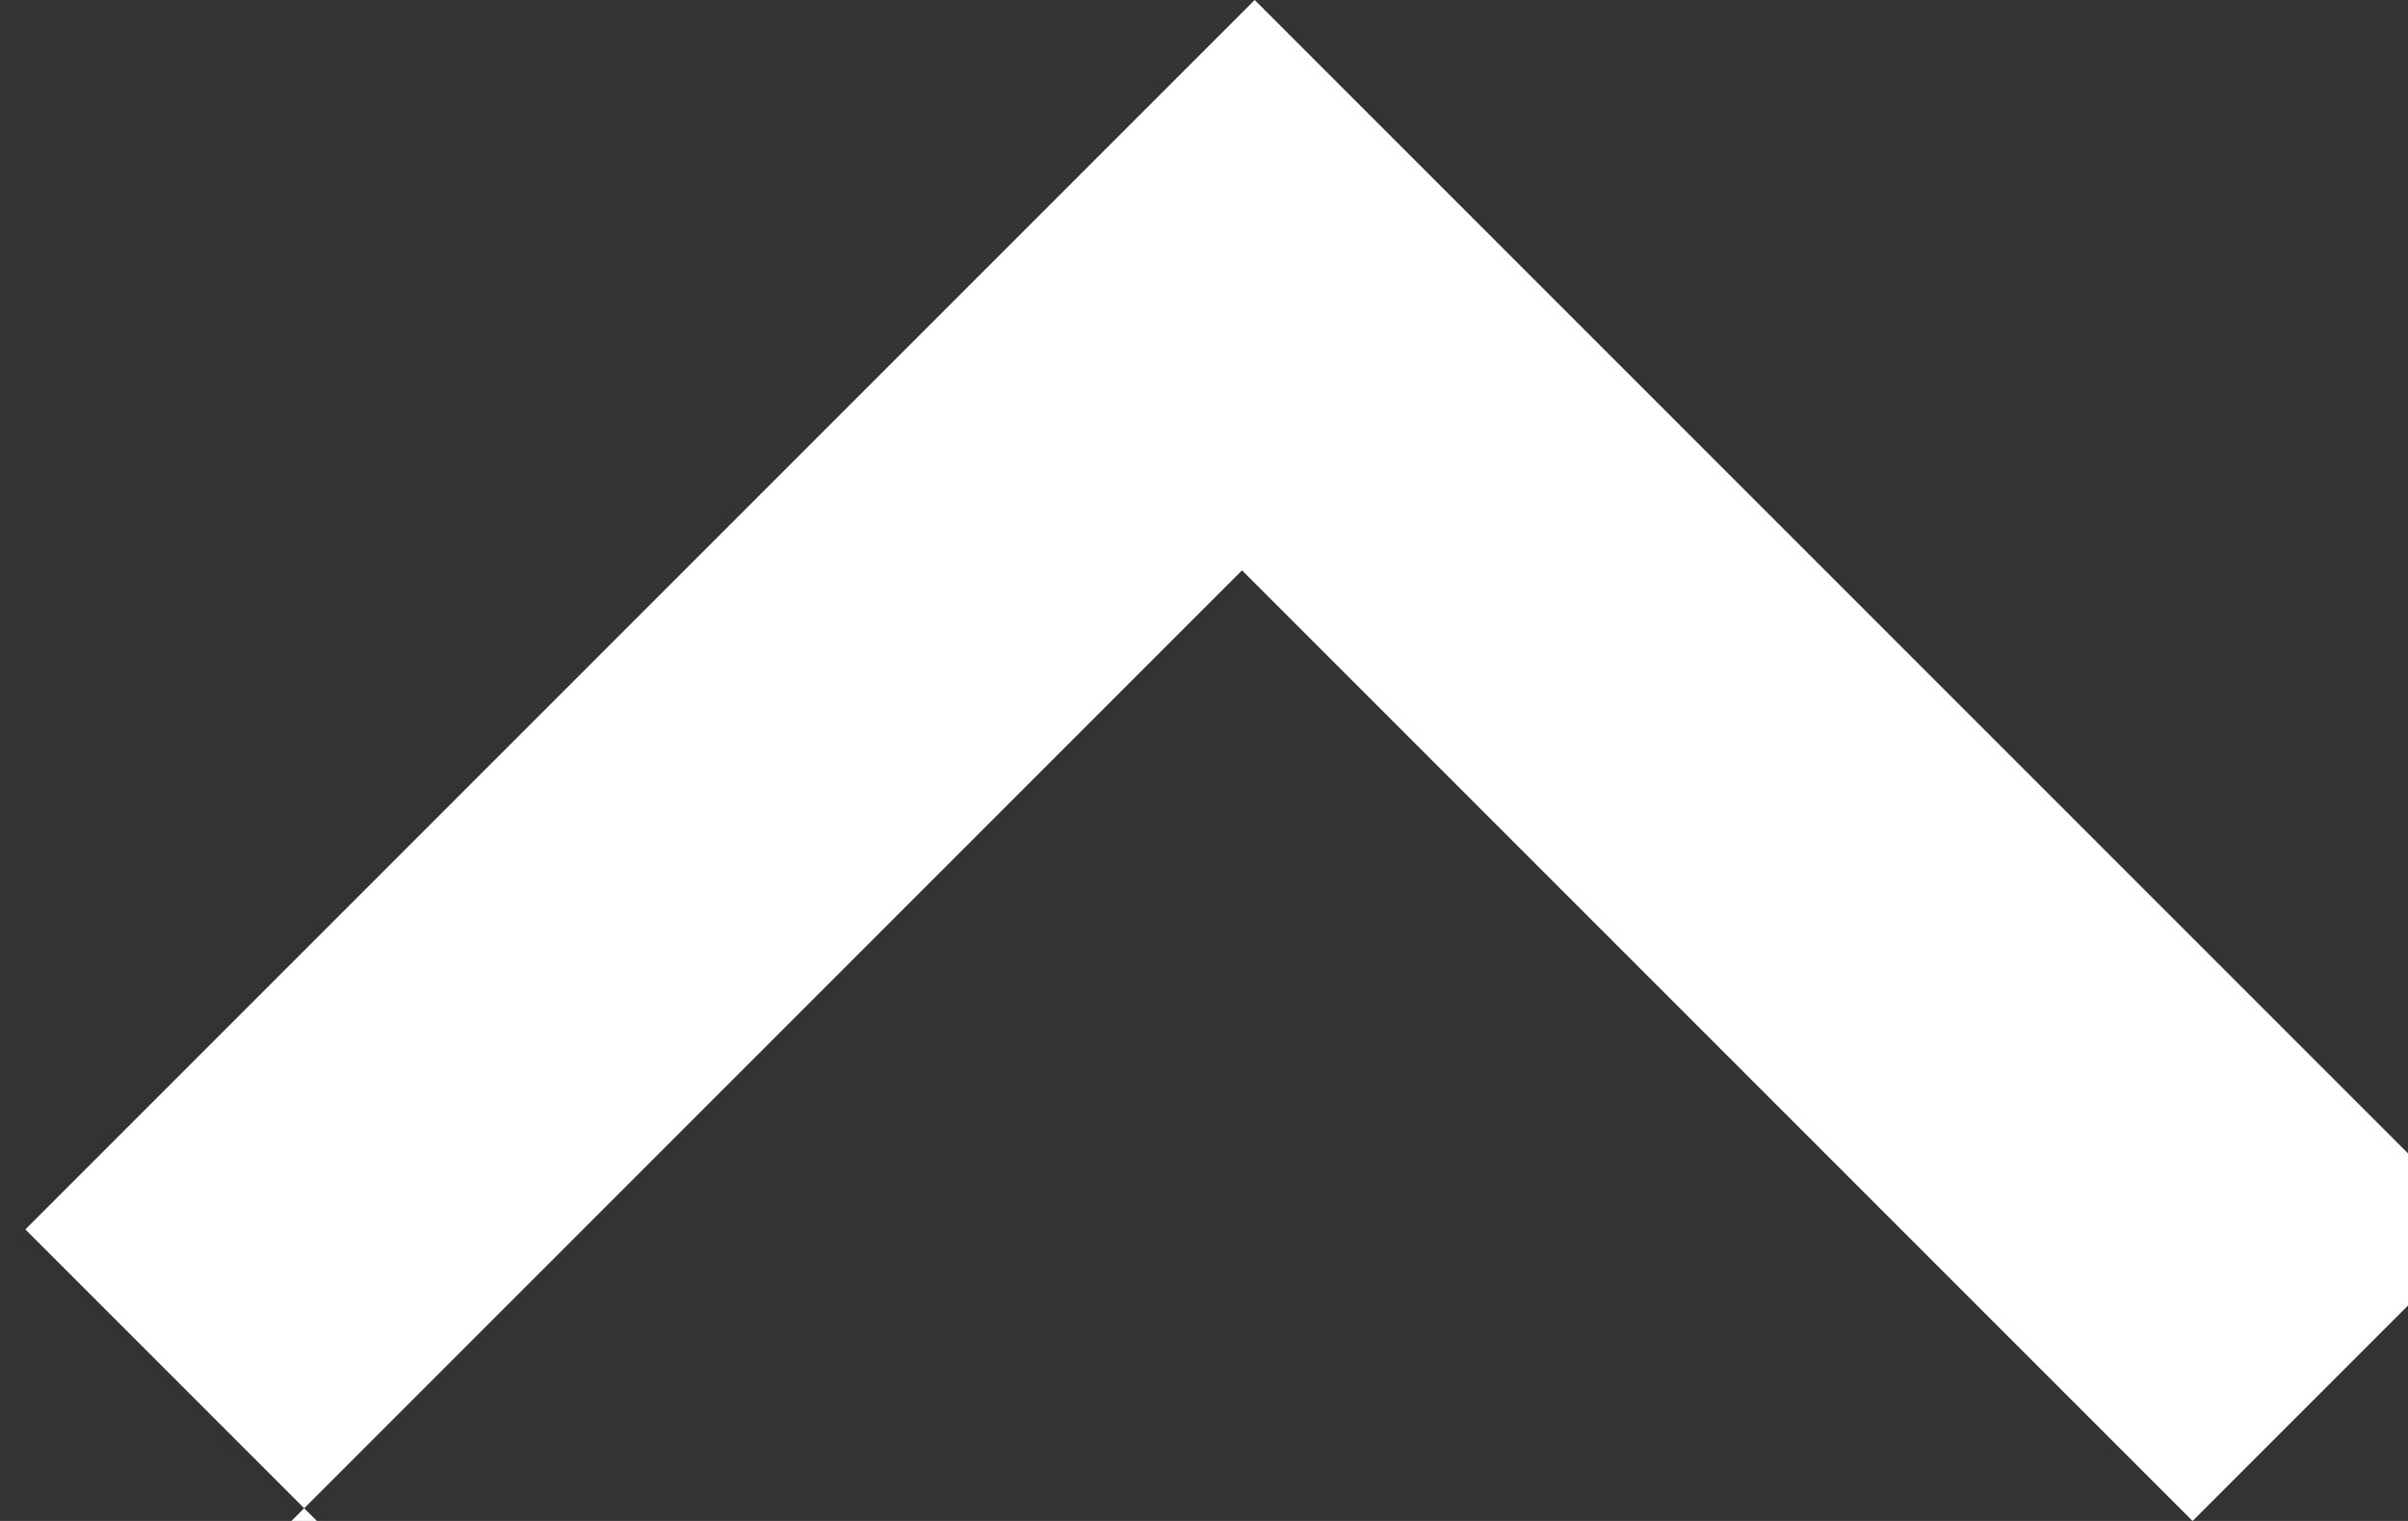 <svg viewBox="0 0 19 12" xmlns="http://www.w3.org/2000/svg"><rect x="0" y="0" width="19" height="12" fill="#333333" stroke="none"/><path d="m2.3 12 7.5-7.5 7.5 7.5 2.3-2.3-9.7-9.7-9.7 9.7 2.3 2.3z" fill="#fff"/></svg>
